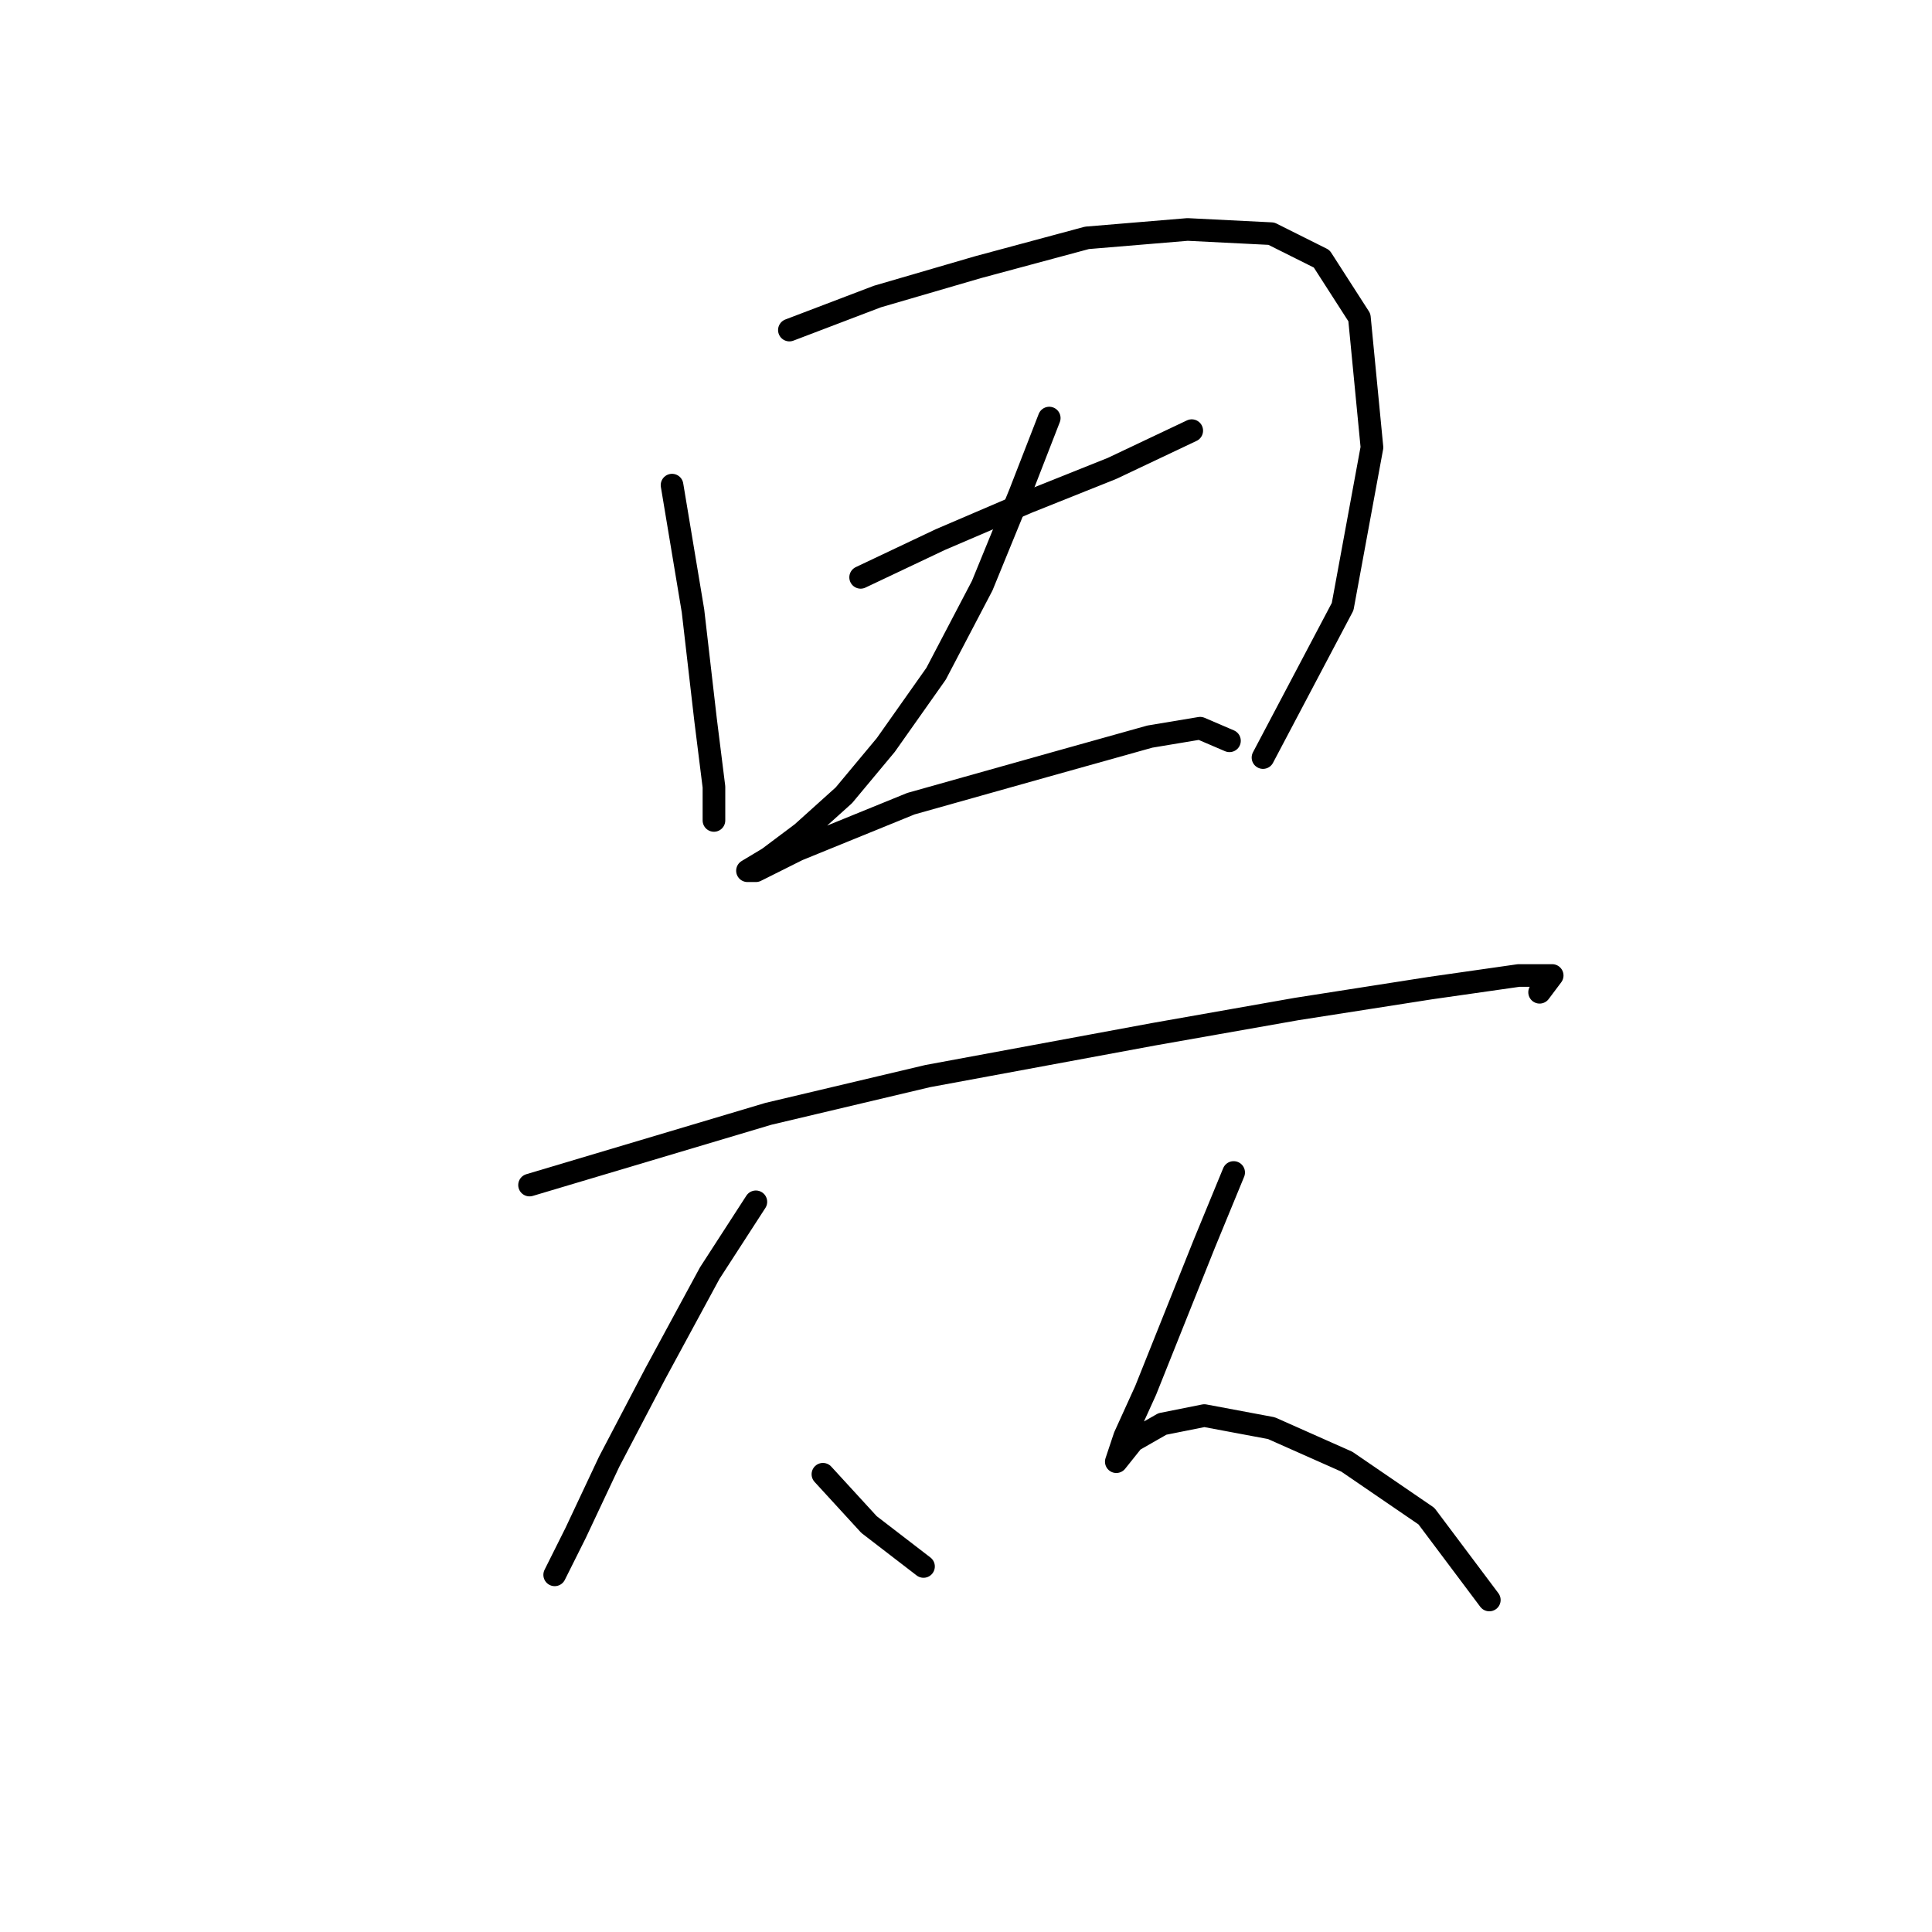<?xml version="1.0" standalone="no"?>
    <svg width="256" height="256" xmlns="http://www.w3.org/2000/svg" version="1.1">
    <polyline stroke="black" stroke-width="3" stroke-linecap="round" fill="transparent" stroke-linejoin="round" points="89.049 64.283 91.825 80.943 93.491 95.382 94.602 104.268 94.602 108.711 94.602 108.711 " />
        <polyline stroke="black" stroke-width="3" stroke-linecap="round" fill="transparent" stroke-linejoin="round" points="104.598 43.735 116.261 39.292 129.589 35.404 144.028 31.517 157.357 30.406 168.464 30.962 175.128 34.294 180.126 42.069 181.792 59.285 177.905 80.388 167.353 100.381 167.353 100.381 " />
        <polyline stroke="black" stroke-width="3" stroke-linecap="round" fill="transparent" stroke-linejoin="round" points="114.039 76.501 124.591 71.502 136.253 66.504 147.361 62.061 157.912 57.063 157.912 57.063 " />
        <polyline stroke="black" stroke-width="3" stroke-linecap="round" fill="transparent" stroke-linejoin="round" points="139.03 55.397 135.143 65.393 130.145 77.611 124.036 89.274 117.372 98.715 111.818 105.379 106.264 110.377 101.822 113.709 99.045 115.375 100.156 115.375 105.709 112.598 120.704 106.49 138.475 101.491 152.359 97.604 159.023 96.493 162.91 98.159 162.91 98.159 " />
        <polyline stroke="black" stroke-width="3" stroke-linecap="round" fill="transparent" stroke-linejoin="round" points="70.167 157.027 101.822 147.586 122.925 142.587 152.914 137.034 171.796 133.702 189.567 130.925 201.23 129.259 205.673 129.259 204.006 131.48 204.006 131.48 " />
        <polyline stroke="black" stroke-width="3" stroke-linecap="round" fill="transparent" stroke-linejoin="round" points="100.156 159.248 94.047 168.689 86.827 182.017 80.718 193.68 76.275 203.121 73.499 208.674 73.499 208.674 " />
        <polyline stroke="black" stroke-width="3" stroke-linecap="round" fill="transparent" stroke-linejoin="round" points="109.041 195.346 115.15 202.01 122.37 207.564 122.37 207.564 " />
        <polyline stroke="black" stroke-width="3" stroke-linecap="round" fill="transparent" stroke-linejoin="round" points="163.466 155.361 159.578 164.802 155.135 175.909 151.803 184.239 149.027 190.348 147.916 193.68 147.916 193.68 150.137 190.903 154.025 188.682 159.578 187.571 168.464 189.237 178.46 193.68 189.012 200.899 197.342 212.006 197.342 212.006 " />
        </svg>